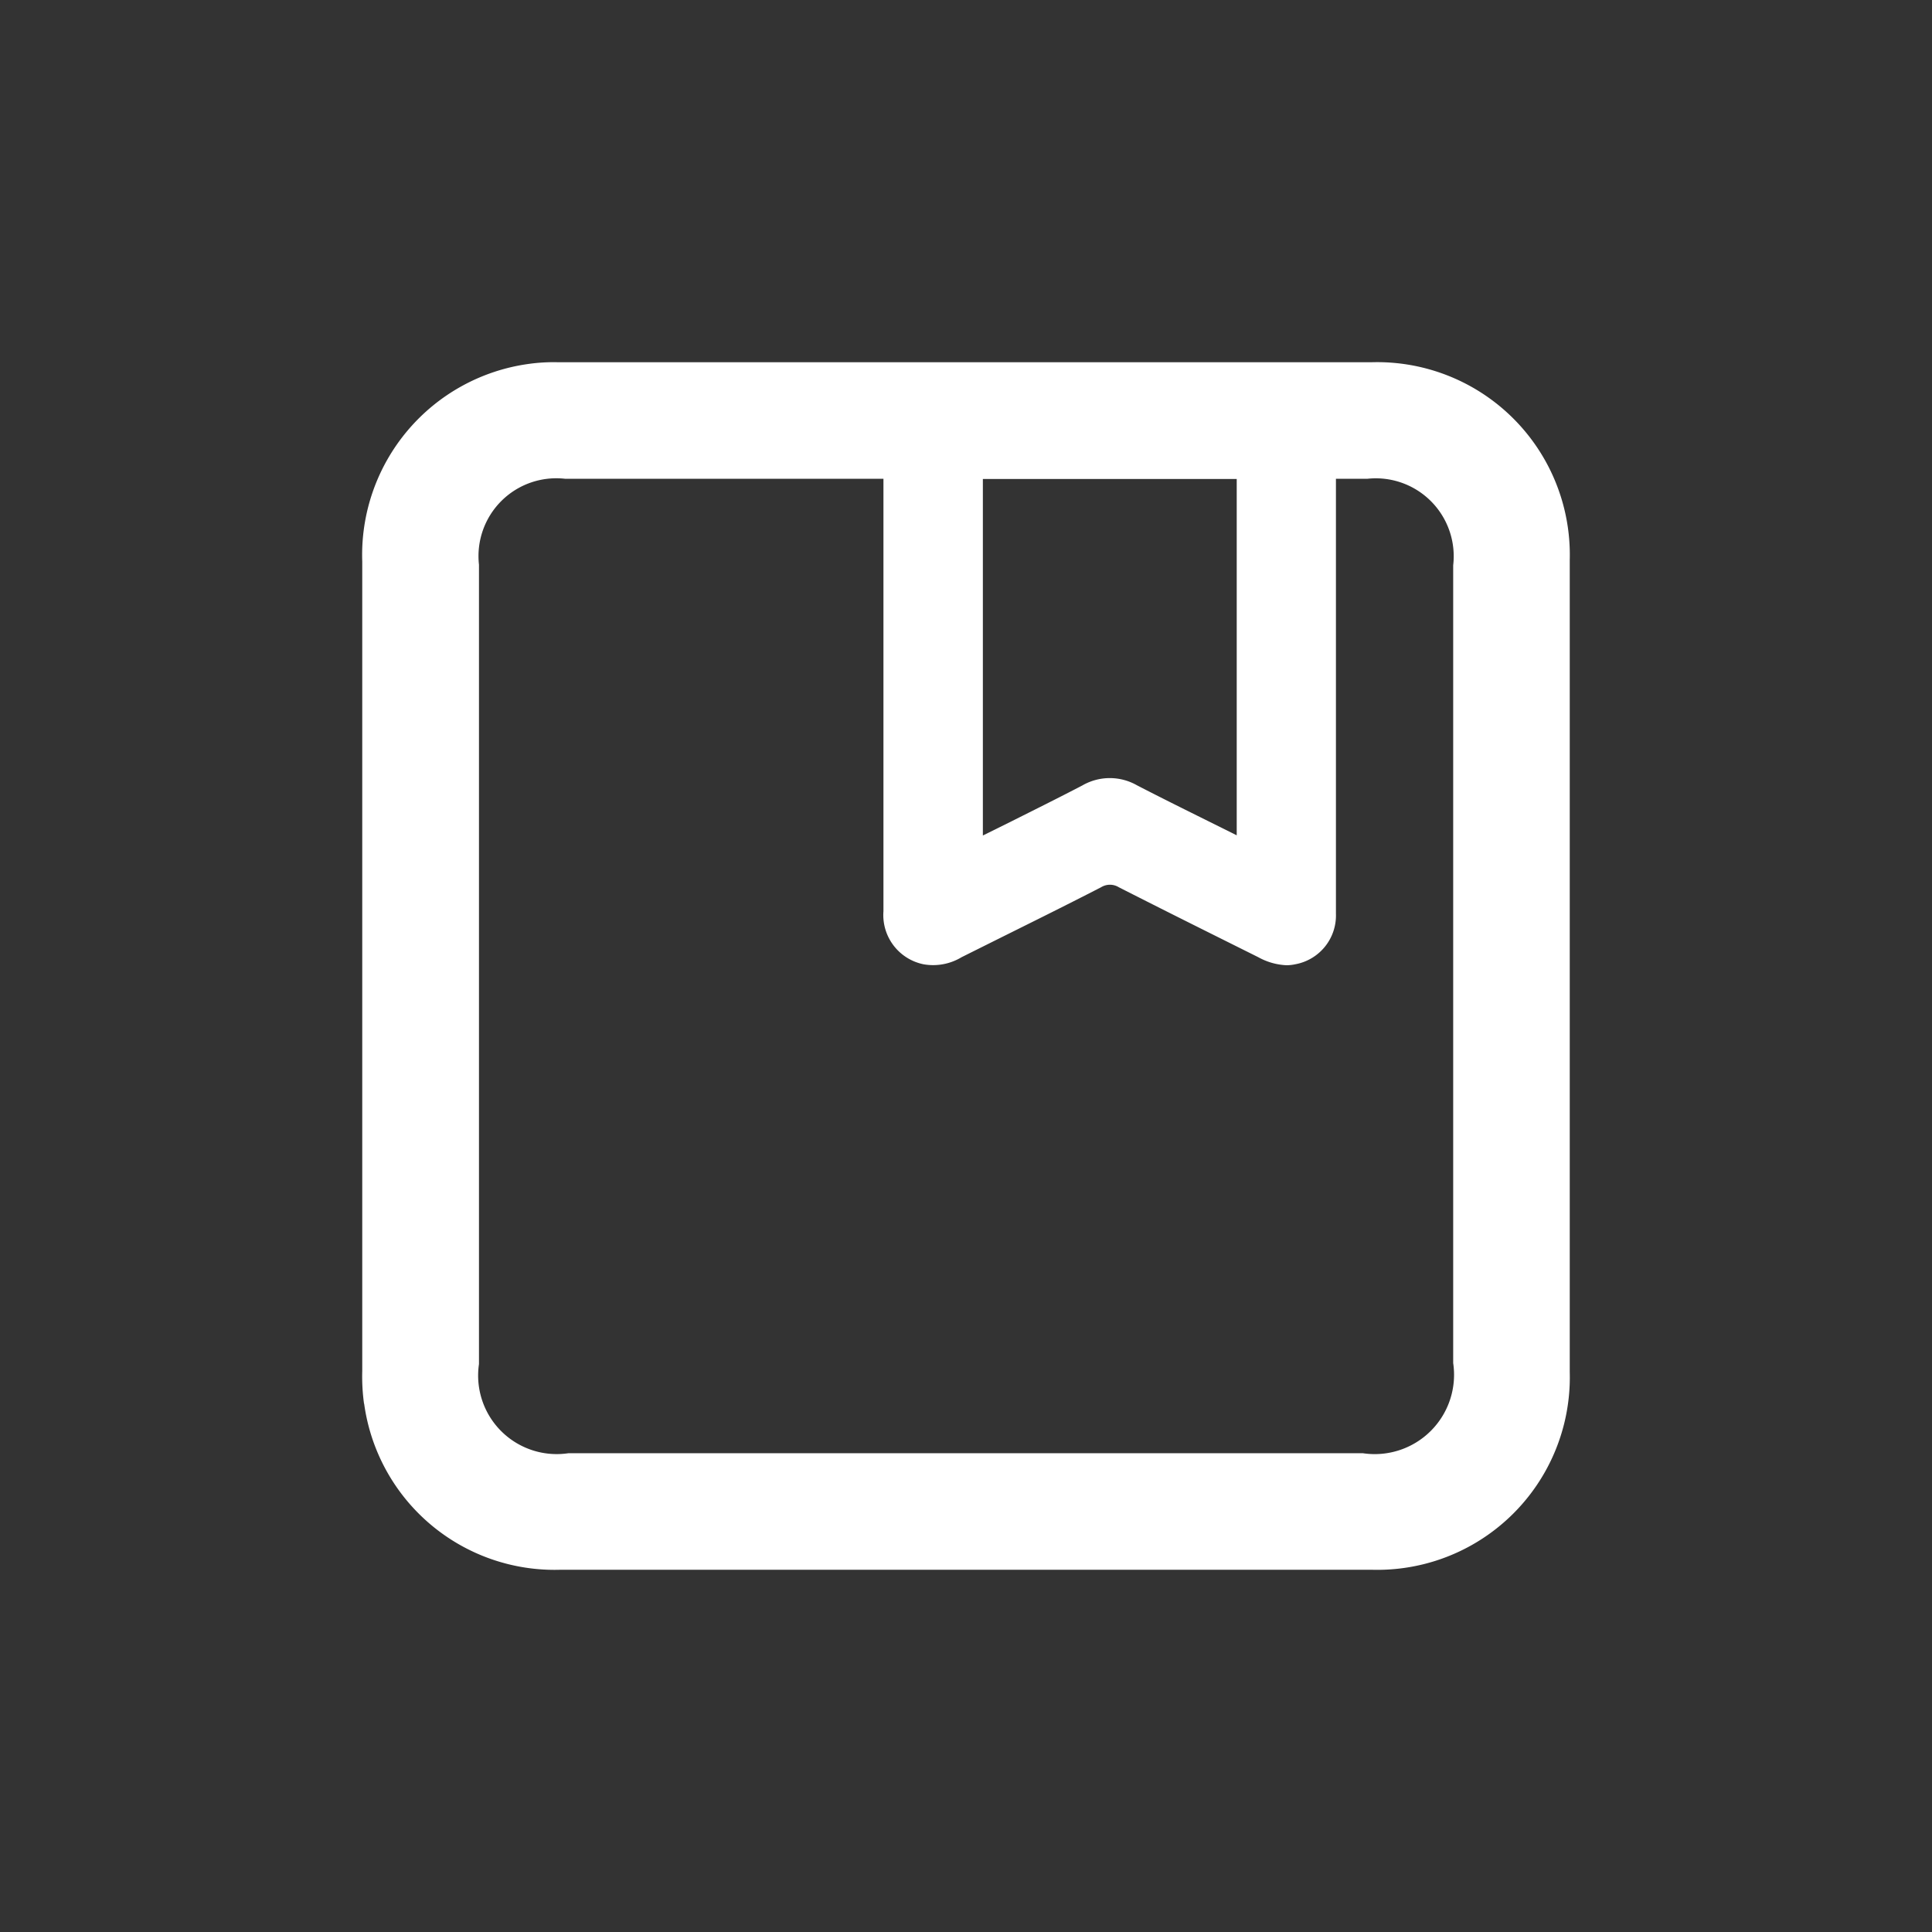 <svg xmlns="http://www.w3.org/2000/svg" xmlns:xlink="http://www.w3.org/1999/xlink" width="48" height="48" viewBox="0 0 48 48">
  <rect x="0" y="0" width="48" height="48" fill="#333333" stroke="none"/>
  <defs>
    <clipPath id="clip-Library">
      <rect width="48" height="48"/>
    </clipPath>
  </defs>
  <g id="Library" clip-path="url(#clip-Library)">
    <path id="Path_6896" data-name="Path 6896" d="M.047,25.873A4.776,4.776,0,0,0,4.933,30c7.3,0,13.887,0,20.137,0A4.784,4.784,0,0,0,30,25.087C30,18.5,30,11.805,30,5.33V4.91A4.786,4.786,0,0,0,25.067,0C18.3,0,11.41,0,4.93,0H4.872a4.421,4.421,0,0,0-.727.04A4.789,4.789,0,0,0,0,4.952q0,3.517,0,7.034v5.16q0,3.932,0,7.864v.052a4.927,4.927,0,0,0,.044.811M15.771,2.9l1.563,0h4.392v.279c0,.841,0,1.682,0,2.5v2.96q0,1.332,0,2.665v.449l-.772-.384c-.562-.279-1.143-.567-1.709-.86a1.364,1.364,0,0,0-1.356.006c-.588.307-1.192.606-1.777.9l-.693.343V8.779q0-2.8,0-5.6V2.9ZM2.9,5.03A1.933,1.933,0,0,1,5.04,2.895h.4c.233,0,.474,0,.709,0h6.8V5.35q0,4.145,0,8.289a1.248,1.248,0,0,0,1,1.319,1.369,1.369,0,0,0,.942-.177l.744-.371c.893-.445,1.816-.9,2.722-1.367a.42.42,0,0,1,.439,0c.915.466,1.848.932,2.751,1.382l.714.356a1.584,1.584,0,0,0,.7.2,1.041,1.041,0,0,0,.215-.023,1.232,1.232,0,0,0,1.015-1.254c0-.785,0-1.592,0-2.3V2.895h.782a1.936,1.936,0,0,1,2.131,2.15q0,1.731,0,3.462v5.6q0,5.379,0,10.758a1.971,1.971,0,0,1-2.243,2.24H5.121A1.952,1.952,0,0,1,2.9,24.89q0-3.547,0-7.093V12q0-3.486,0-6.972" transform="translate(9 9)" fill="#fff"/>
  </g>
</svg>
